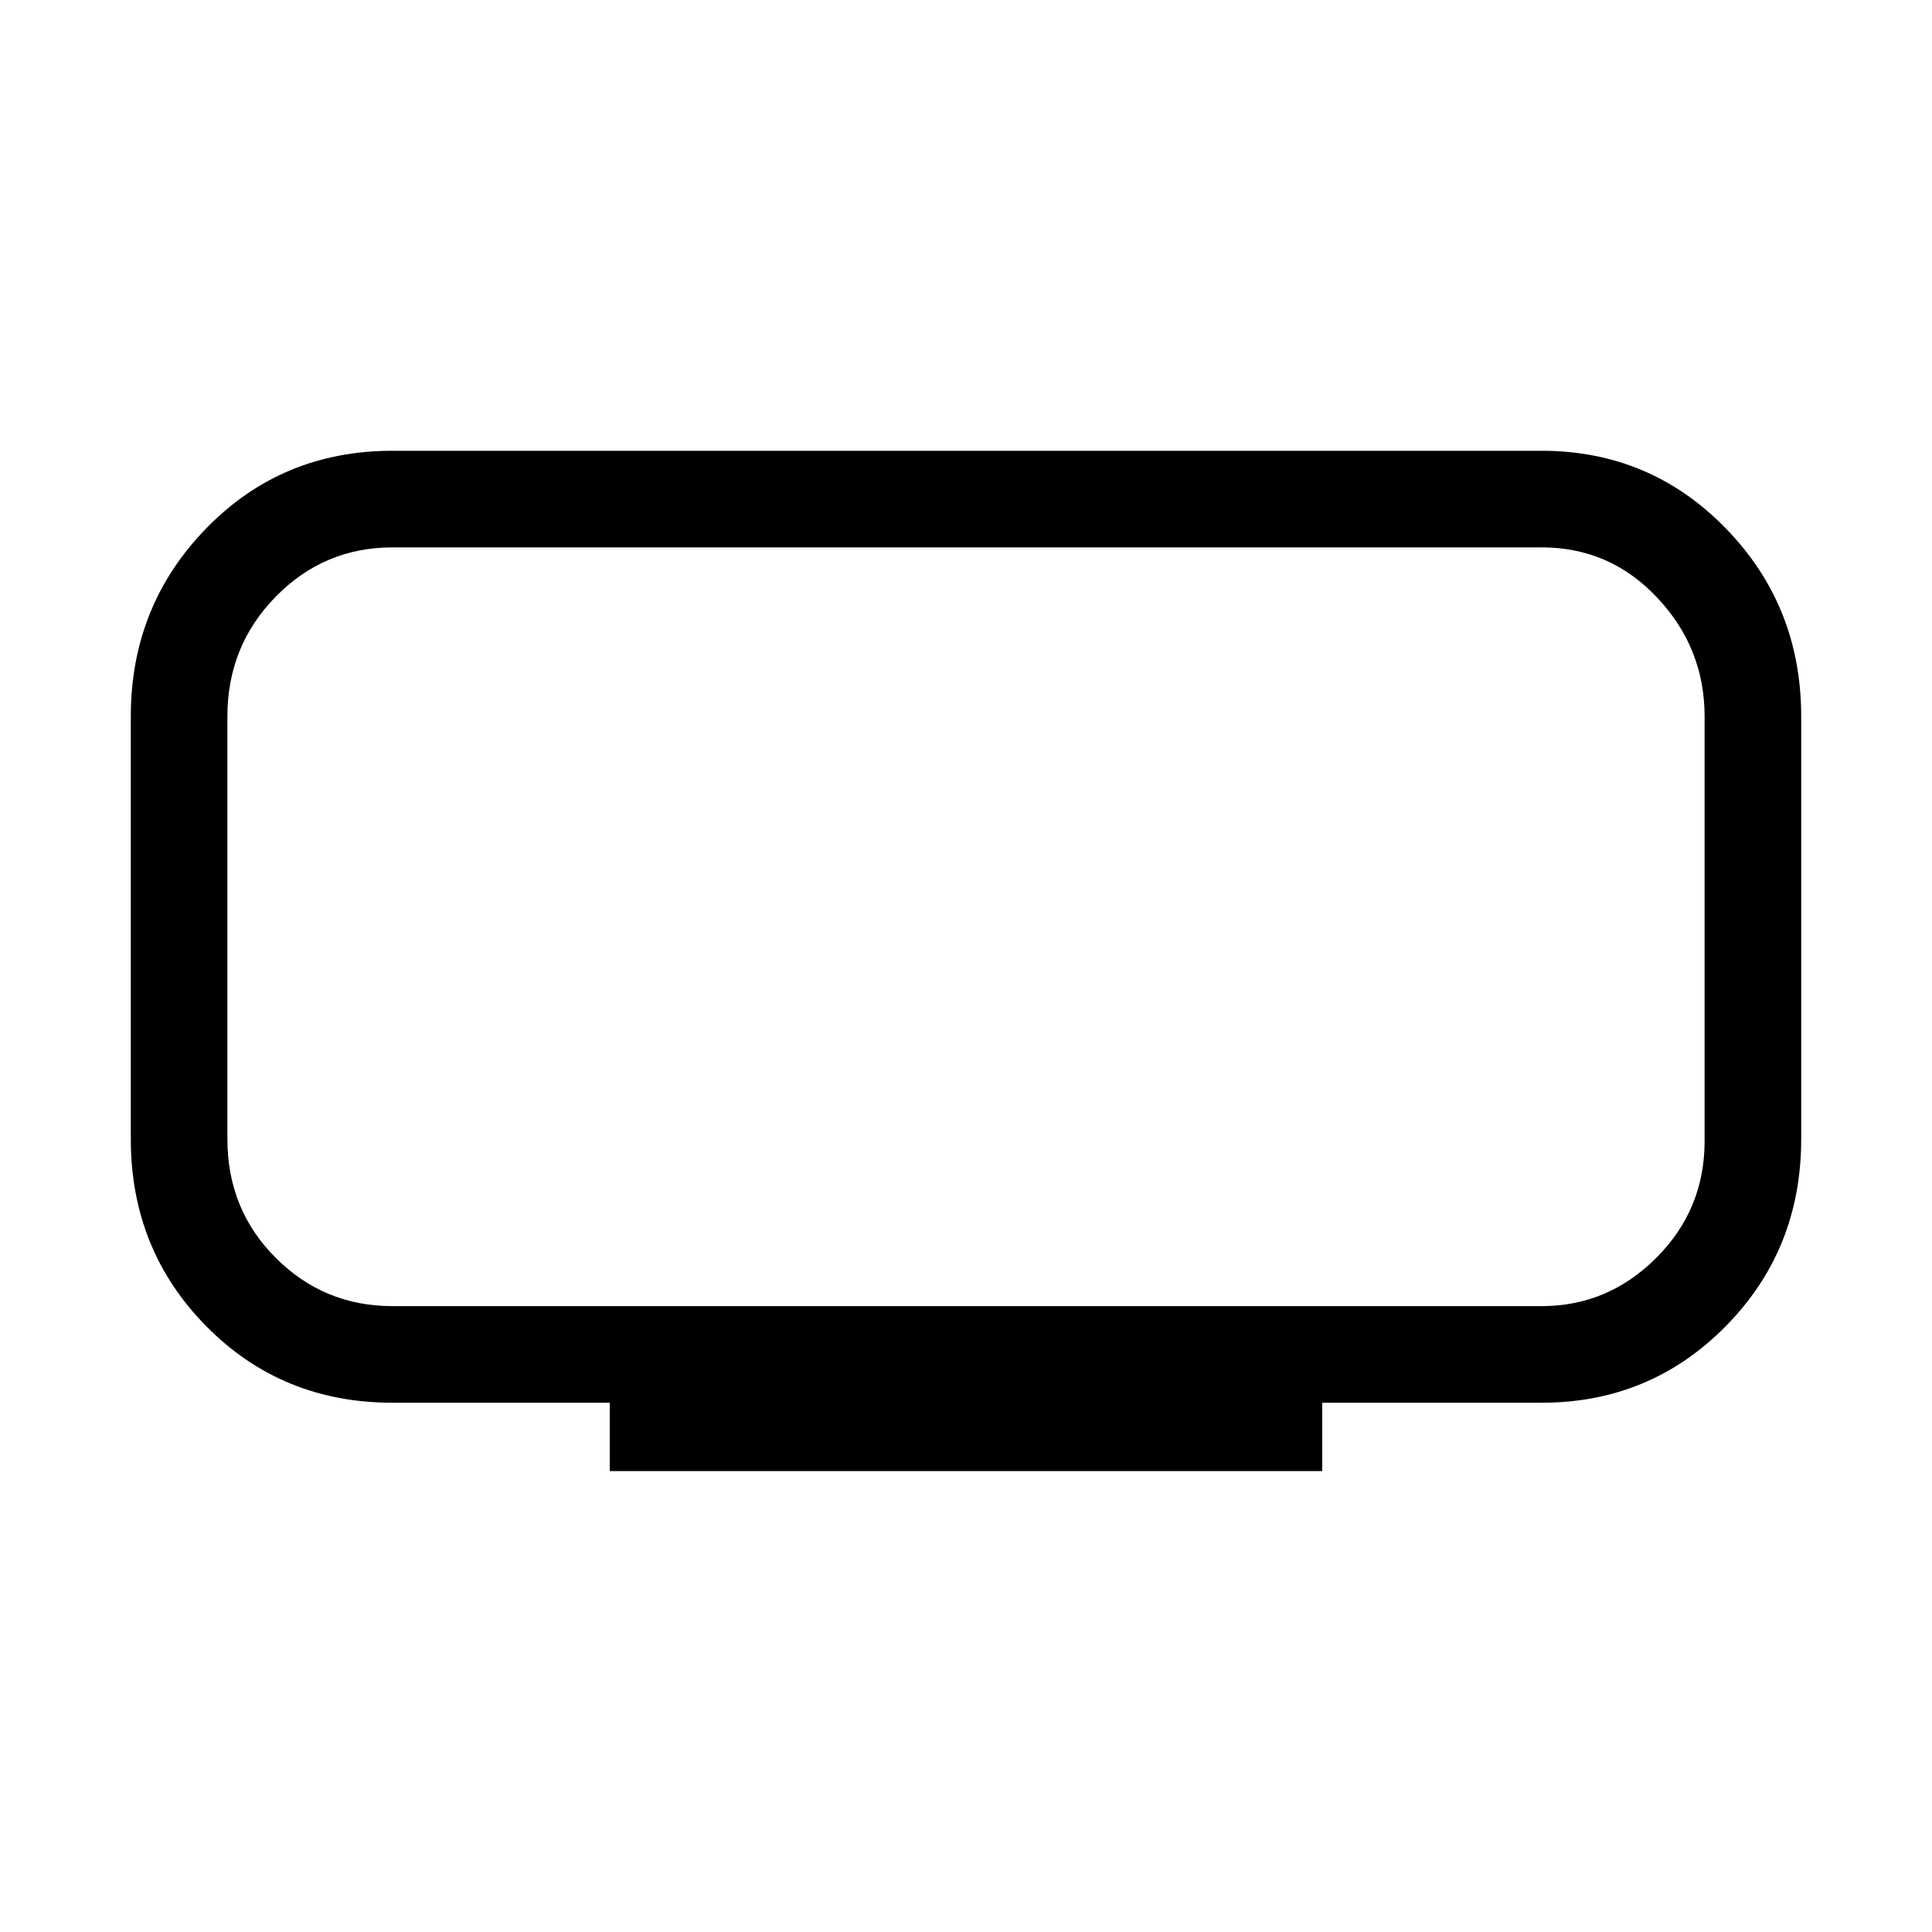 <svg xmlns="http://www.w3.org/2000/svg" height="40" width="40"><path d="M12.625 30.458v-1.416h-4.5q-2.292 0-3.854-1.584-1.563-1.583-1.563-3.875v-8.75q0-2.291 1.563-3.895 1.562-1.605 3.854-1.605h23.792q2.25 0 3.812 1.605 1.563 1.604 1.563 3.895v8.75q0 2.292-1.563 3.875-1.562 1.584-3.812 1.584h-4.542v1.416ZM4.708 11.333v15.709-15.709Zm3.417 15.709h23.792q1.375 0 2.375-1t1-2.417v-8.792q0-1.416-.98-2.458-.979-1.042-2.395-1.042H8.125q-1.417 0-2.417 1.021-1 1.021-1 2.479v8.75q0 1.459 1 2.459t2.417 1Z"/></svg>
